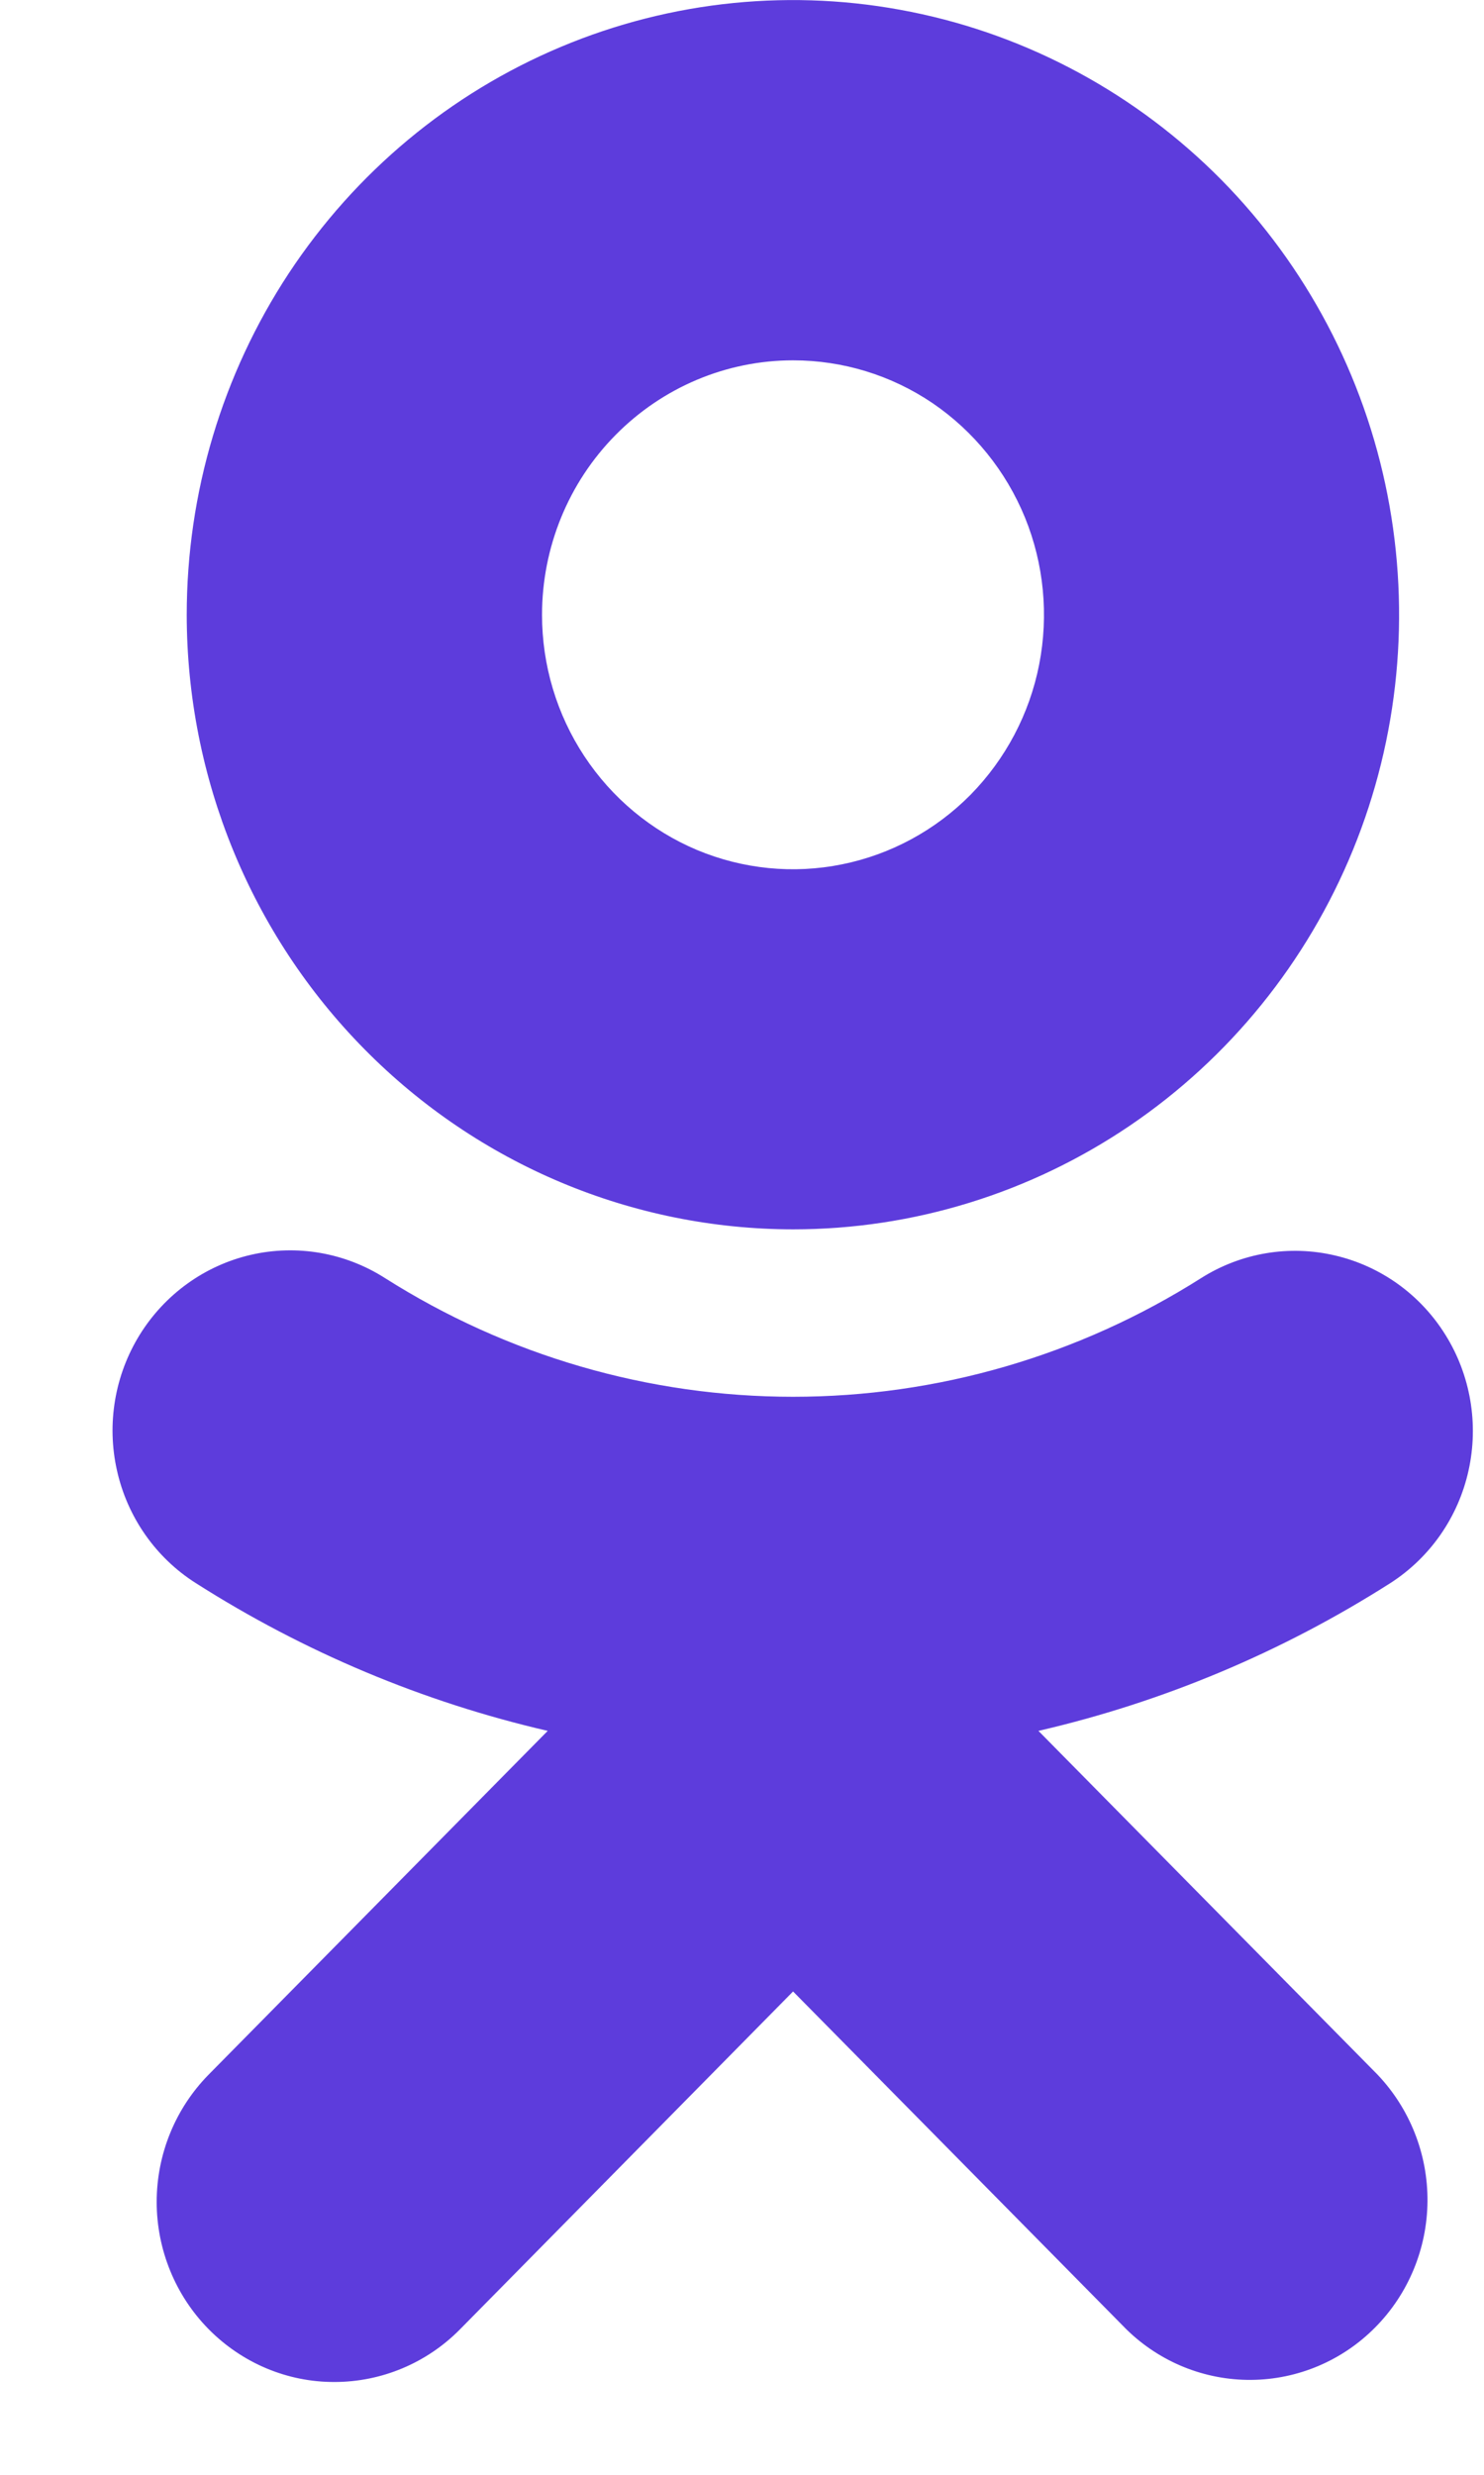<svg width="12" height="20" viewBox="0 0 12 20" fill="none" xmlns="http://www.w3.org/2000/svg">
<path fill-rule="evenodd" clip-rule="evenodd" d="M6.413 9.935C7.383 9.935 8.33 9.643 9.136 9.097C9.942 8.551 10.57 7.775 10.941 6.867C11.312 5.96 11.408 4.961 11.219 3.997C11.03 3.034 10.562 2.149 9.877 1.454C9.191 0.76 8.318 0.287 7.367 0.096C6.416 -0.096 5.43 0.003 4.535 0.379C3.639 0.755 2.874 1.392 2.335 2.209C1.797 3.026 1.51 3.986 1.51 4.969C1.511 6.286 2.028 7.549 2.948 8.48C3.867 9.411 5.113 9.934 6.413 9.935ZM6.413 2.912C6.815 2.912 7.207 3.032 7.541 3.258C7.874 3.485 8.134 3.806 8.288 4.182C8.441 4.557 8.481 4.971 8.403 5.37C8.325 5.769 8.131 6.135 7.848 6.423C7.564 6.71 7.202 6.906 6.809 6.985C6.415 7.065 6.007 7.024 5.636 6.869C5.265 6.713 4.948 6.449 4.725 6.111C4.502 5.773 4.383 5.376 4.383 4.969C4.383 4.423 4.597 3.9 4.978 3.515C5.359 3.129 5.875 2.912 6.413 2.912ZM8.397 13.988C9.406 13.755 10.368 13.351 11.244 12.793C11.565 12.586 11.792 12.26 11.875 11.884C11.958 11.509 11.892 11.115 11.689 10.789C11.487 10.463 11.165 10.232 10.795 10.146C10.425 10.059 10.036 10.125 9.714 10.328C8.724 10.956 7.58 11.288 6.413 11.288C5.246 11.288 4.102 10.956 3.112 10.328C2.79 10.123 2.4 10.055 2.028 10.141C1.656 10.227 1.334 10.459 1.131 10.785C0.928 11.112 0.861 11.507 0.946 11.884C1.03 12.26 1.259 12.588 1.582 12.793C2.458 13.351 3.42 13.755 4.429 13.988L1.688 16.765C1.418 17.039 1.267 17.409 1.267 17.795C1.267 18.181 1.419 18.552 1.688 18.824C1.958 19.097 2.323 19.251 2.704 19.25C3.085 19.25 3.451 19.097 3.72 18.824L6.413 16.094L9.108 18.824C9.378 19.089 9.741 19.236 10.118 19.233C10.495 19.23 10.856 19.077 11.122 18.807C11.389 18.537 11.54 18.171 11.543 17.79C11.546 17.408 11.4 17.04 11.138 16.765L8.397 13.988Z" fill="#5D3CDC"/>
</svg>

